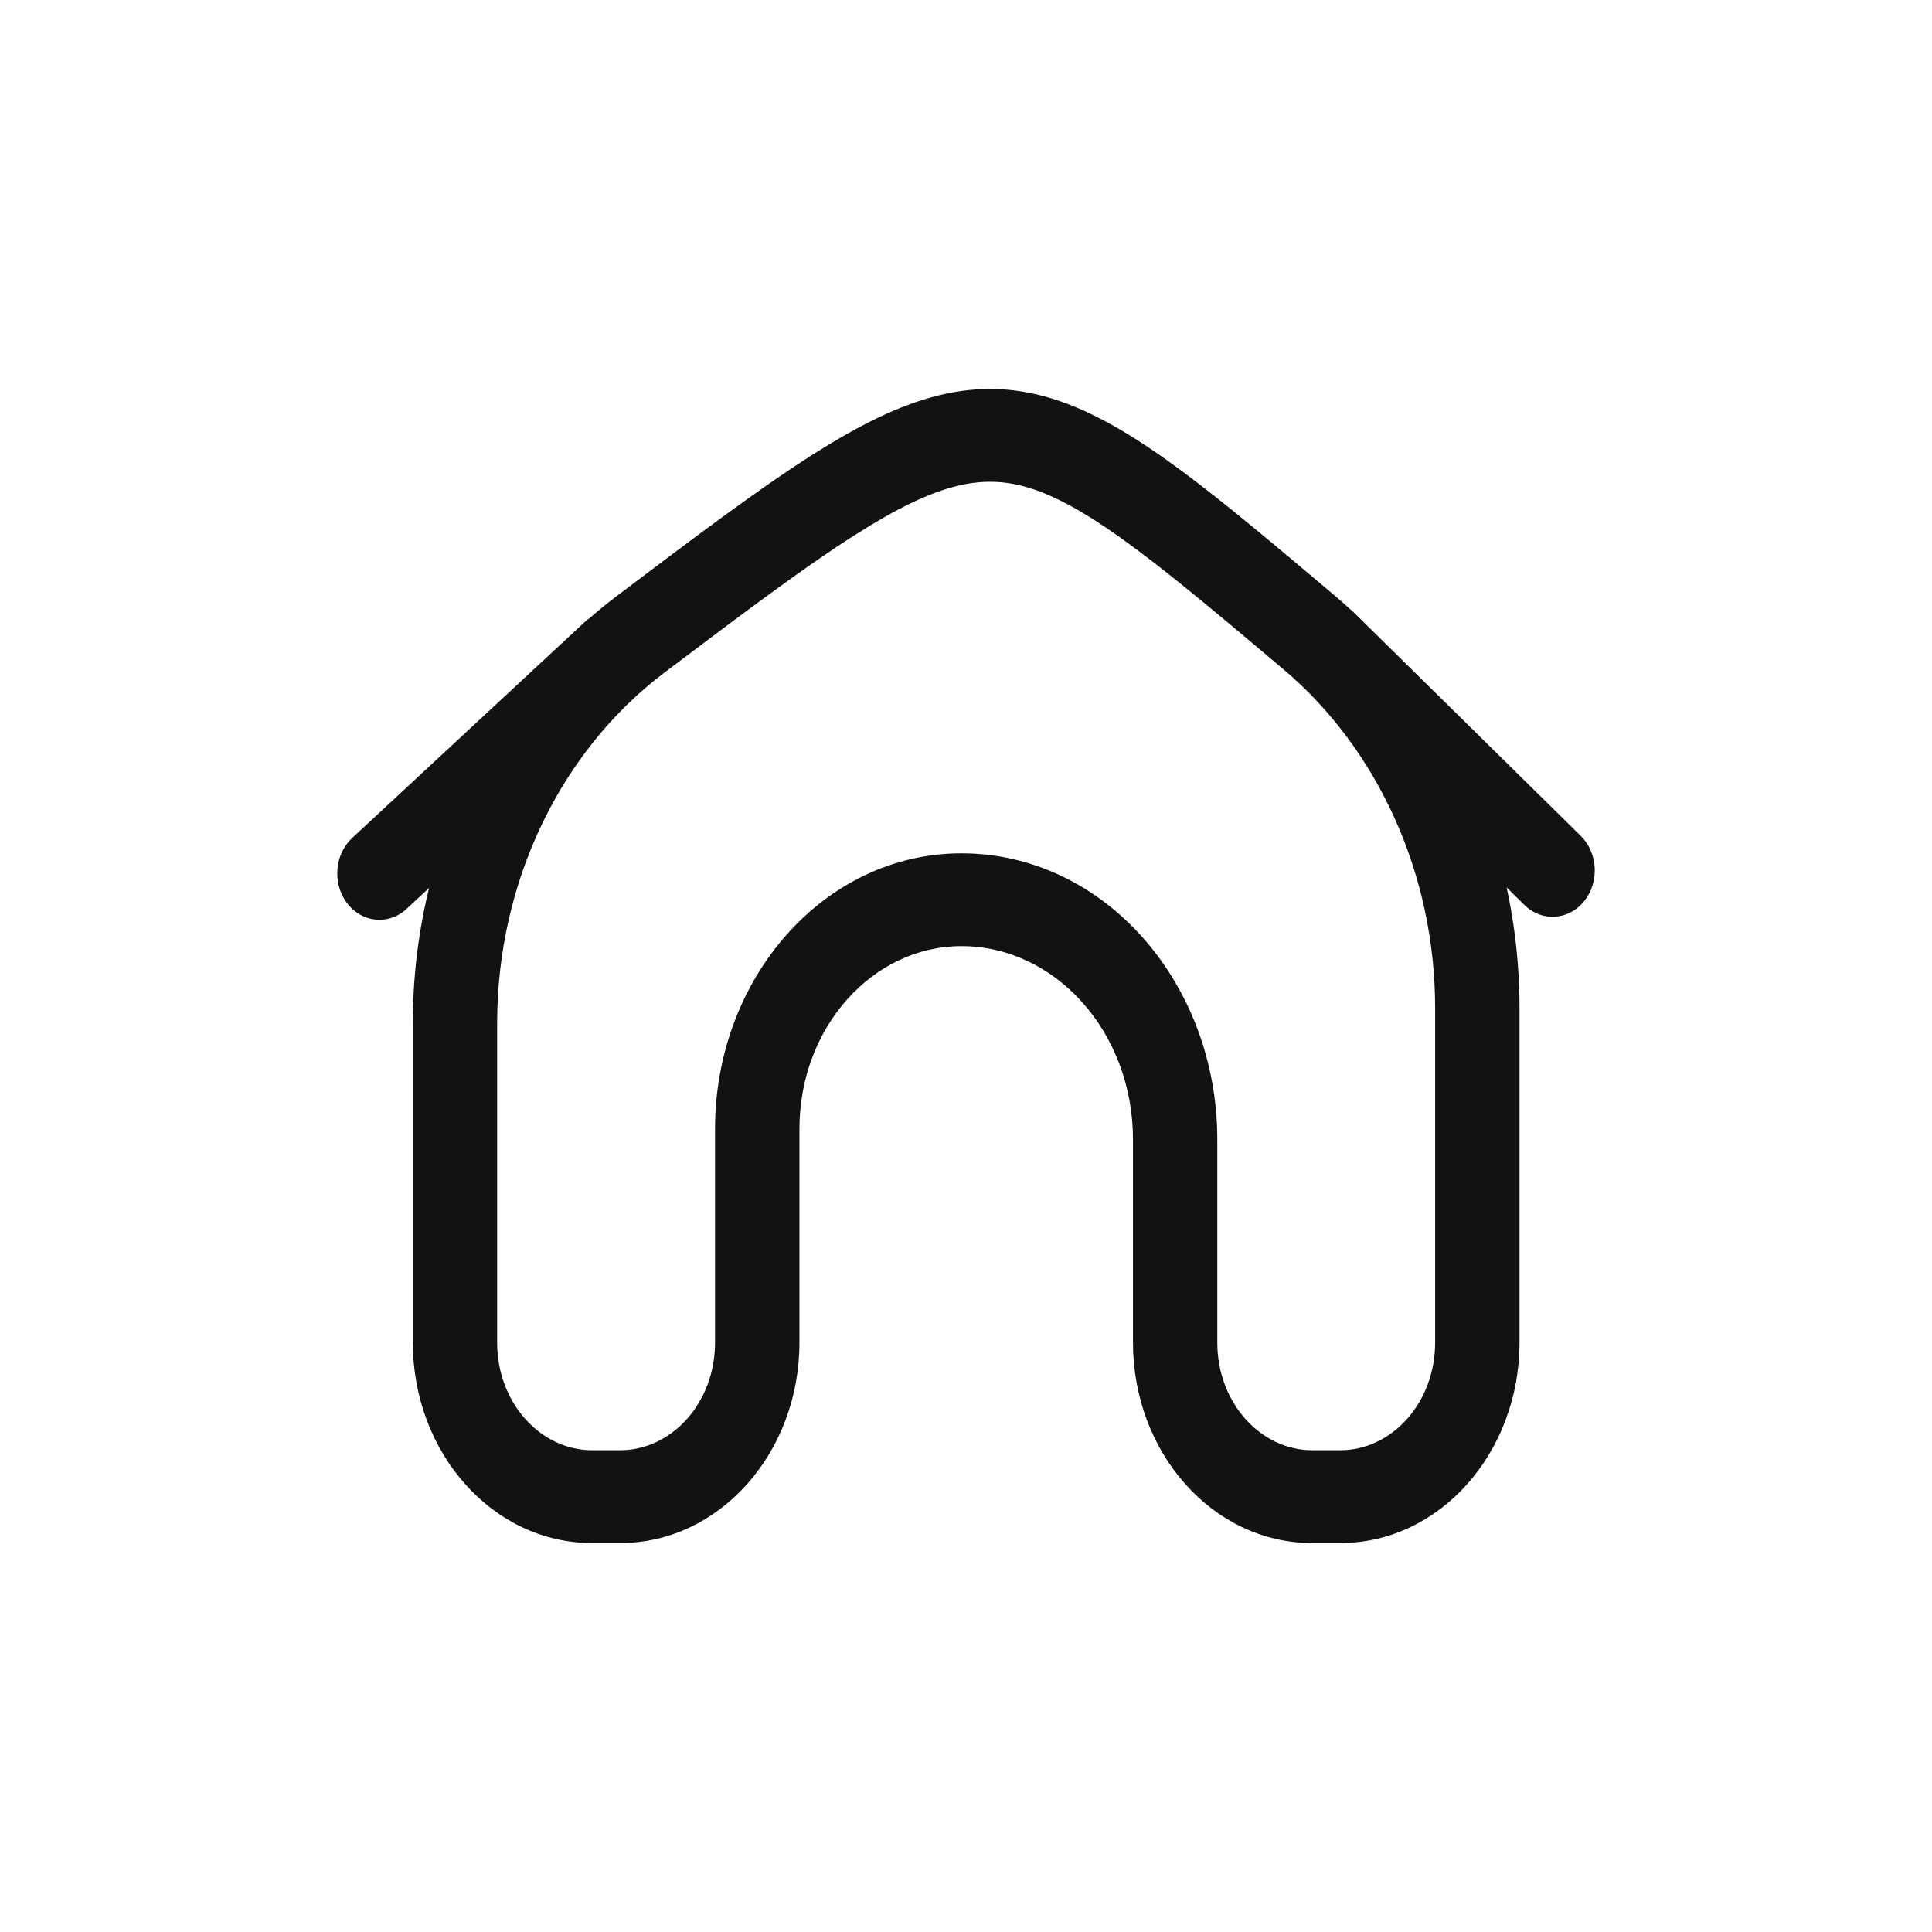 <svg width="28" height="28" viewBox="0 0 28 28" fill="none" xmlns="http://www.w3.org/2000/svg">
<path fill-rule="evenodd" clip-rule="evenodd" d="M15.029 6.99C14.255 6.724 13.555 6.879 12.322 7.663C11.593 8.127 10.715 8.787 9.557 9.662C8.023 10.821 7.093 12.756 7.093 14.826V19.458C7.093 20.382 7.76 21.131 8.583 21.131H8.986C9.809 21.131 10.476 20.382 10.476 19.458V16.361C10.476 14.218 12.024 12.48 13.934 12.48C15.92 12.48 17.53 14.287 17.53 16.516V19.458C17.53 20.382 18.197 21.131 19.02 21.131H19.422C20.245 21.131 20.912 20.382 20.912 19.458V14.609C20.912 12.649 20.076 10.8 18.677 9.617C17.8 8.875 17.105 8.291 16.509 7.85C15.913 7.409 15.446 7.133 15.029 6.99ZM17.059 6.916C17.685 7.38 18.407 7.987 19.277 8.723C19.35 8.784 19.421 8.847 19.491 8.912C19.508 8.925 19.524 8.939 19.54 8.955L22.83 12.194C23.037 12.398 23.058 12.751 22.876 12.984C22.695 13.216 22.379 13.239 22.172 13.035L21.632 12.503C21.814 13.178 21.91 13.887 21.91 14.609V19.458C21.91 21 20.796 22.25 19.422 22.25H19.02C17.646 22.25 16.532 21 16.532 19.458V16.516C16.532 14.905 15.369 13.6 13.934 13.6C12.575 13.6 11.473 14.836 11.473 16.361V19.458C11.473 21 10.36 22.25 8.986 22.25H8.583C7.209 22.25 6.095 21 6.095 19.458V14.826C6.095 14.031 6.211 13.254 6.429 12.52L5.817 13.089C5.605 13.287 5.29 13.253 5.115 13.015C4.939 12.777 4.969 12.424 5.181 12.227L8.551 9.097C8.572 9.077 8.595 9.059 8.618 9.044C8.742 8.936 8.869 8.832 9 8.733C10.147 7.866 11.061 7.179 11.83 6.689C13.155 5.846 14.158 5.52 15.321 5.919C15.873 6.109 16.433 6.452 17.059 6.916Z" fill="#121212"/>
<path d="M15.029 6.99L15.066 6.884V6.884L15.029 6.99ZM12.322 7.663L12.383 7.758L12.322 7.663ZM9.557 9.662L9.489 9.572L9.489 9.572L9.557 9.662ZM18.677 9.617L18.749 9.531L18.749 9.531L18.677 9.617ZM16.509 7.85L16.442 7.941L16.442 7.941L16.509 7.85ZM17.059 6.916L17.126 6.825L17.059 6.916ZM19.277 8.723L19.204 8.809L19.204 8.809L19.277 8.723ZM19.491 8.912L19.415 8.995L19.423 9.001L19.491 8.912ZM19.54 8.955L19.461 9.035L19.461 9.035L19.54 8.955ZM22.83 12.194L22.909 12.114L22.83 12.194ZM22.876 12.984L22.965 13.053L22.965 13.053L22.876 12.984ZM22.172 13.035L22.093 13.116L22.093 13.116L22.172 13.035ZM21.632 12.503L21.711 12.423L21.416 12.133L21.523 12.533L21.632 12.503ZM6.429 12.52L6.537 12.553L6.655 12.158L6.353 12.438L6.429 12.52ZM5.817 13.089L5.893 13.172L5.893 13.172L5.817 13.089ZM5.115 13.015L5.024 13.082L5.024 13.082L5.115 13.015ZM5.181 12.227L5.257 12.309L5.257 12.309L5.181 12.227ZM8.551 9.097L8.474 9.015L8.474 9.015L8.551 9.097ZM8.618 9.044L8.68 9.138L8.687 9.134L8.693 9.129L8.618 9.044ZM9 8.733L8.932 8.643L8.932 8.643L9 8.733ZM11.83 6.689L11.891 6.784V6.784L11.83 6.689ZM15.321 5.919L15.285 6.026V6.026L15.321 5.919ZM15.066 6.884C14.66 6.744 14.269 6.715 13.821 6.823C13.377 6.931 12.882 7.174 12.262 7.568L12.383 7.758C12.995 7.368 13.466 7.141 13.874 7.042C14.278 6.944 14.625 6.97 14.993 7.096L15.066 6.884ZM12.262 7.568C11.528 8.035 10.646 8.698 9.489 9.572L9.625 9.751C10.784 8.876 11.658 8.219 12.383 7.758L12.262 7.568ZM9.489 9.572C7.925 10.754 6.98 12.723 6.98 14.826H7.205C7.205 12.789 8.121 10.888 9.625 9.751L9.489 9.572ZM6.98 14.826V19.458H7.205V14.826H6.98ZM6.98 19.458C6.98 20.431 7.686 21.243 8.583 21.243V21.018C7.834 21.018 7.205 20.332 7.205 19.458H6.98ZM8.583 21.243H8.986V21.018H8.583V21.243ZM8.986 21.243C9.883 21.243 10.588 20.431 10.588 19.458H10.363C10.363 20.332 9.735 21.018 8.986 21.018V21.243ZM10.588 19.458V16.361H10.363V19.458H10.588ZM10.588 16.361C10.588 14.267 12.098 12.592 13.934 12.592V12.367C11.95 12.367 10.363 14.168 10.363 16.361H10.588ZM13.934 12.592C15.846 12.592 17.418 14.336 17.418 16.516H17.642C17.642 14.237 15.994 12.367 13.934 12.367V12.592ZM17.418 16.516V19.458H17.642V16.516H17.418ZM17.418 19.458C17.418 20.431 18.123 21.243 19.02 21.243V21.018C18.271 21.018 17.642 20.332 17.642 19.458H17.418ZM19.02 21.243H19.422V21.018H19.02V21.243ZM19.422 21.243C20.319 21.243 21.024 20.431 21.024 19.458H20.799C20.799 20.332 20.171 21.018 19.422 21.018V21.243ZM21.024 19.458V14.609H20.799V19.458H21.024ZM21.024 14.609C21.024 12.618 20.175 10.737 18.749 9.531L18.604 9.703C19.977 10.864 20.799 12.68 20.799 14.609H21.024ZM18.749 9.531C17.873 8.79 17.175 8.203 16.576 7.76L16.442 7.941C17.034 8.379 17.726 8.961 18.604 9.703L18.749 9.531ZM16.576 7.76C15.977 7.316 15.499 7.032 15.066 6.884L14.993 7.096C15.394 7.234 15.85 7.501 16.442 7.941L16.576 7.76ZM16.992 7.006C17.615 7.468 18.333 8.072 19.204 8.809L19.35 8.637C18.48 7.902 17.756 7.292 17.126 6.825L16.992 7.006ZM19.204 8.809C19.276 8.869 19.346 8.931 19.415 8.995L19.567 8.829C19.496 8.763 19.424 8.699 19.35 8.637L19.204 8.809ZM19.423 9.001C19.436 9.011 19.449 9.022 19.461 9.035L19.619 8.874C19.6 8.855 19.58 8.838 19.559 8.822L19.423 9.001ZM19.461 9.035L22.751 12.274L22.909 12.114L19.619 8.874L19.461 9.035ZM22.751 12.274C22.917 12.437 22.935 12.726 22.788 12.915L22.965 13.053C23.181 12.777 23.158 12.359 22.909 12.114L22.751 12.274ZM22.788 12.915C22.646 13.095 22.409 13.111 22.251 12.955L22.093 13.116C22.35 13.368 22.743 13.337 22.965 13.053L22.788 12.915ZM22.251 12.955L21.711 12.423L21.553 12.584L22.093 13.116L22.251 12.955ZM21.523 12.533C21.703 13.198 21.797 13.897 21.797 14.609H22.022C22.022 13.877 21.925 13.159 21.741 12.474L21.523 12.533ZM21.797 14.609V19.458H22.022V14.609H21.797ZM21.797 19.458C21.797 20.95 20.722 22.137 19.422 22.137V22.363C20.87 22.363 22.022 21.049 22.022 19.458H21.797ZM19.422 22.137H19.02V22.363H19.422V22.137ZM19.02 22.137C17.72 22.137 16.645 20.95 16.645 19.458H16.42C16.42 21.049 17.572 22.363 19.02 22.363V22.137ZM16.645 19.458V16.516H16.42V19.458H16.645ZM16.645 16.516C16.645 14.855 15.443 13.487 13.934 13.487V13.712C15.295 13.712 16.42 14.955 16.42 16.516H16.645ZM13.934 13.487C12.501 13.487 11.361 14.786 11.361 16.361H11.586C11.586 14.886 12.649 13.712 13.934 13.712V13.487ZM11.361 16.361V19.458H11.586V16.361H11.361ZM11.361 19.458C11.361 20.95 10.286 22.137 8.986 22.137V22.363C10.434 22.363 11.586 21.049 11.586 19.458H11.361ZM8.986 22.137H8.583V22.363H8.986V22.137ZM8.583 22.137C7.283 22.137 6.208 20.95 6.208 19.458H5.983C5.983 21.049 7.135 22.363 8.583 22.363V22.137ZM6.208 19.458V14.826H5.983V19.458H6.208ZM6.208 14.826C6.208 14.042 6.322 13.276 6.537 12.553L6.322 12.488C6.1 13.233 5.983 14.02 5.983 14.826H6.208ZM6.353 12.438L5.74 13.007L5.893 13.172L6.506 12.603L6.353 12.438ZM5.74 13.007C5.579 13.157 5.342 13.135 5.205 12.948L5.024 13.082C5.238 13.372 5.63 13.417 5.893 13.172L5.74 13.007ZM5.205 12.948C5.062 12.755 5.088 12.466 5.257 12.309L5.104 12.145C4.849 12.382 4.816 12.799 5.024 13.082L5.205 12.948ZM5.257 12.309L8.627 9.179L8.474 9.015L5.104 12.145L5.257 12.309ZM8.627 9.179C8.644 9.164 8.662 9.15 8.68 9.138L8.557 8.95C8.528 8.969 8.5 8.99 8.474 9.015L8.627 9.179ZM8.693 9.129C8.814 9.022 8.939 8.92 9.068 8.823L8.932 8.643C8.799 8.744 8.67 8.849 8.544 8.959L8.693 9.129ZM9.068 8.823C10.216 7.955 11.126 7.271 11.891 6.784L11.77 6.594C10.995 7.087 10.078 7.777 8.932 8.643L9.068 8.823ZM11.891 6.784C13.205 5.948 14.171 5.643 15.285 6.026L15.358 5.813C14.146 5.397 13.104 5.745 11.77 6.594L11.891 6.784ZM15.285 6.026C15.82 6.21 16.369 6.545 16.992 7.006L17.126 6.825C16.497 6.359 15.926 6.008 15.358 5.813L15.285 6.026Z" fill="#121212"/>
</svg>
